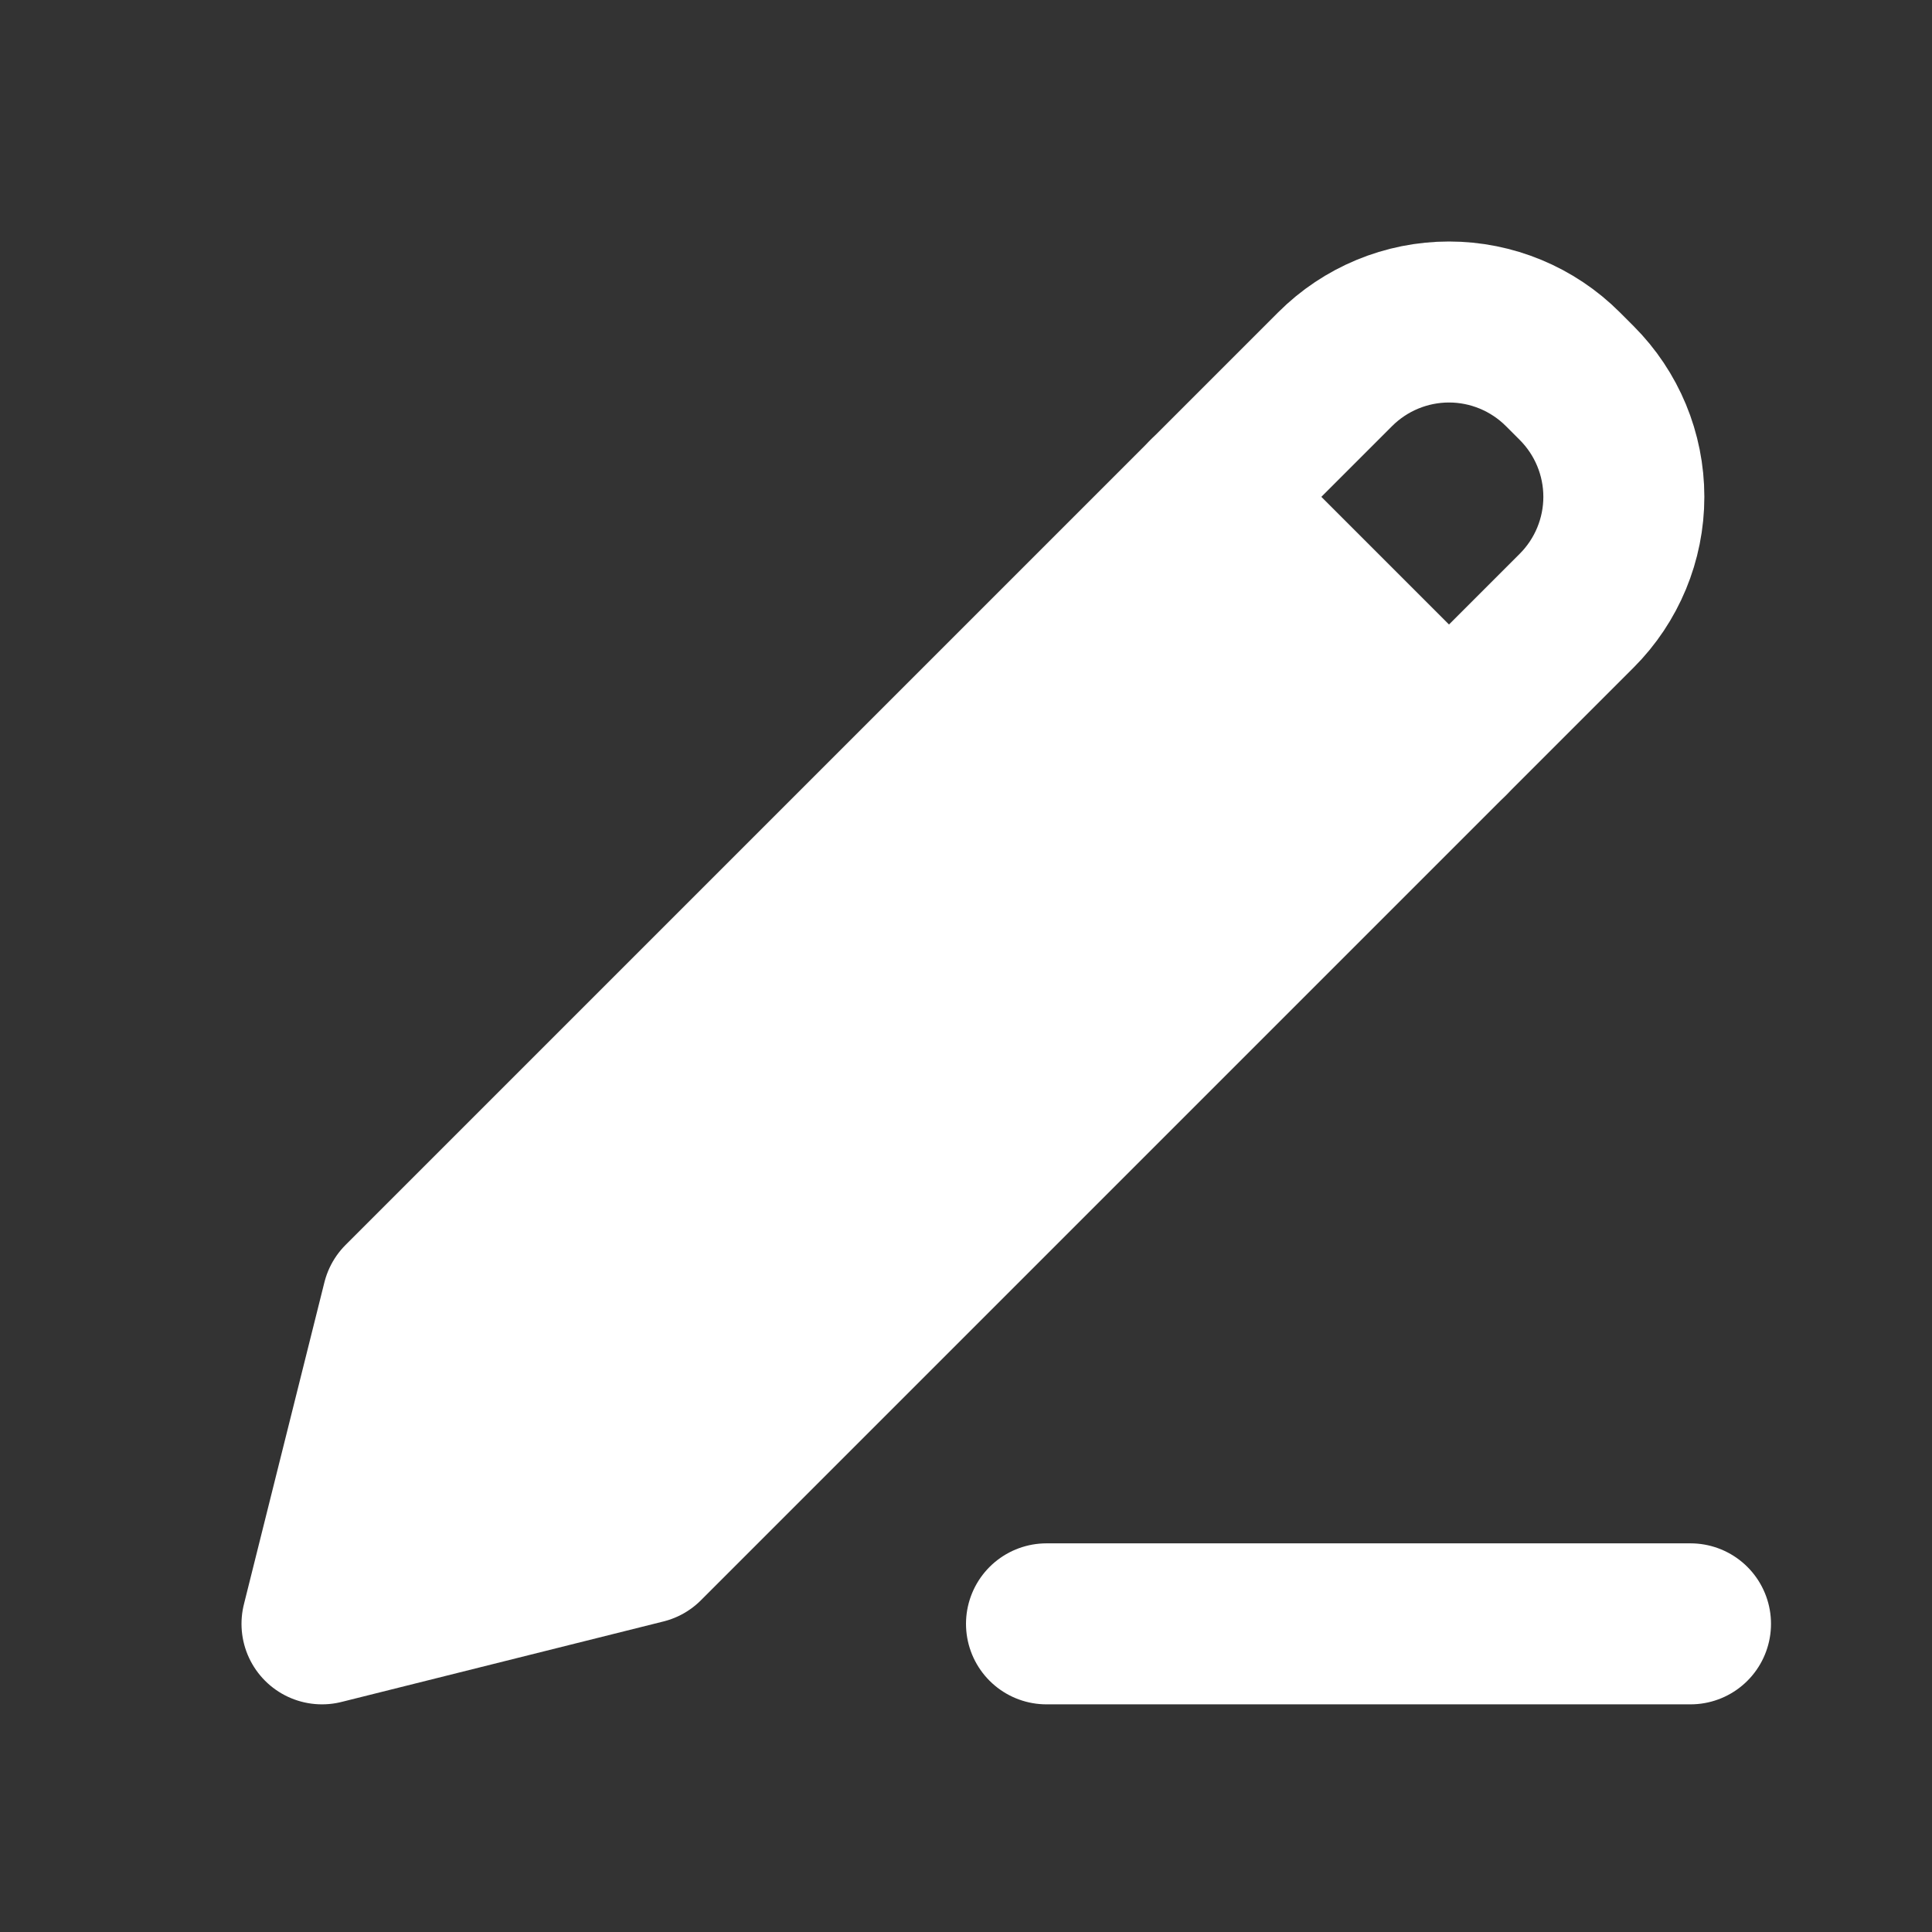<svg width="24" height="24" viewBox="0 0 24 24" fill="none" xmlns="http://www.w3.org/2000/svg">
<rect x="0" y="0" width="24" height="24" fill="#333333" stroke="none"/>
<path d="M5 16.172L4 20.172L8 19.172L19.586 7.586C19.961 7.211 20.172 6.702 20.172 6.172C20.172 5.641 19.961 5.133 19.586 4.758L19.414 4.586C19.039 4.211 18.53 4 18 4C17.47 4 16.961 4.211 16.586 4.586L5 16.172Z" stroke="white" stroke-width="2" stroke-linecap="round" stroke-linejoin="round"/>
<path d="M5 16.172L4 20.172L8 19.172L18 9.172L15 6.172L5 16.172Z" fill="white"/>
<path d="M15 6.172L18 9.172M13 20.172H21" stroke="white" stroke-width="2" stroke-linecap="round" stroke-linejoin="round"/>
</svg>
